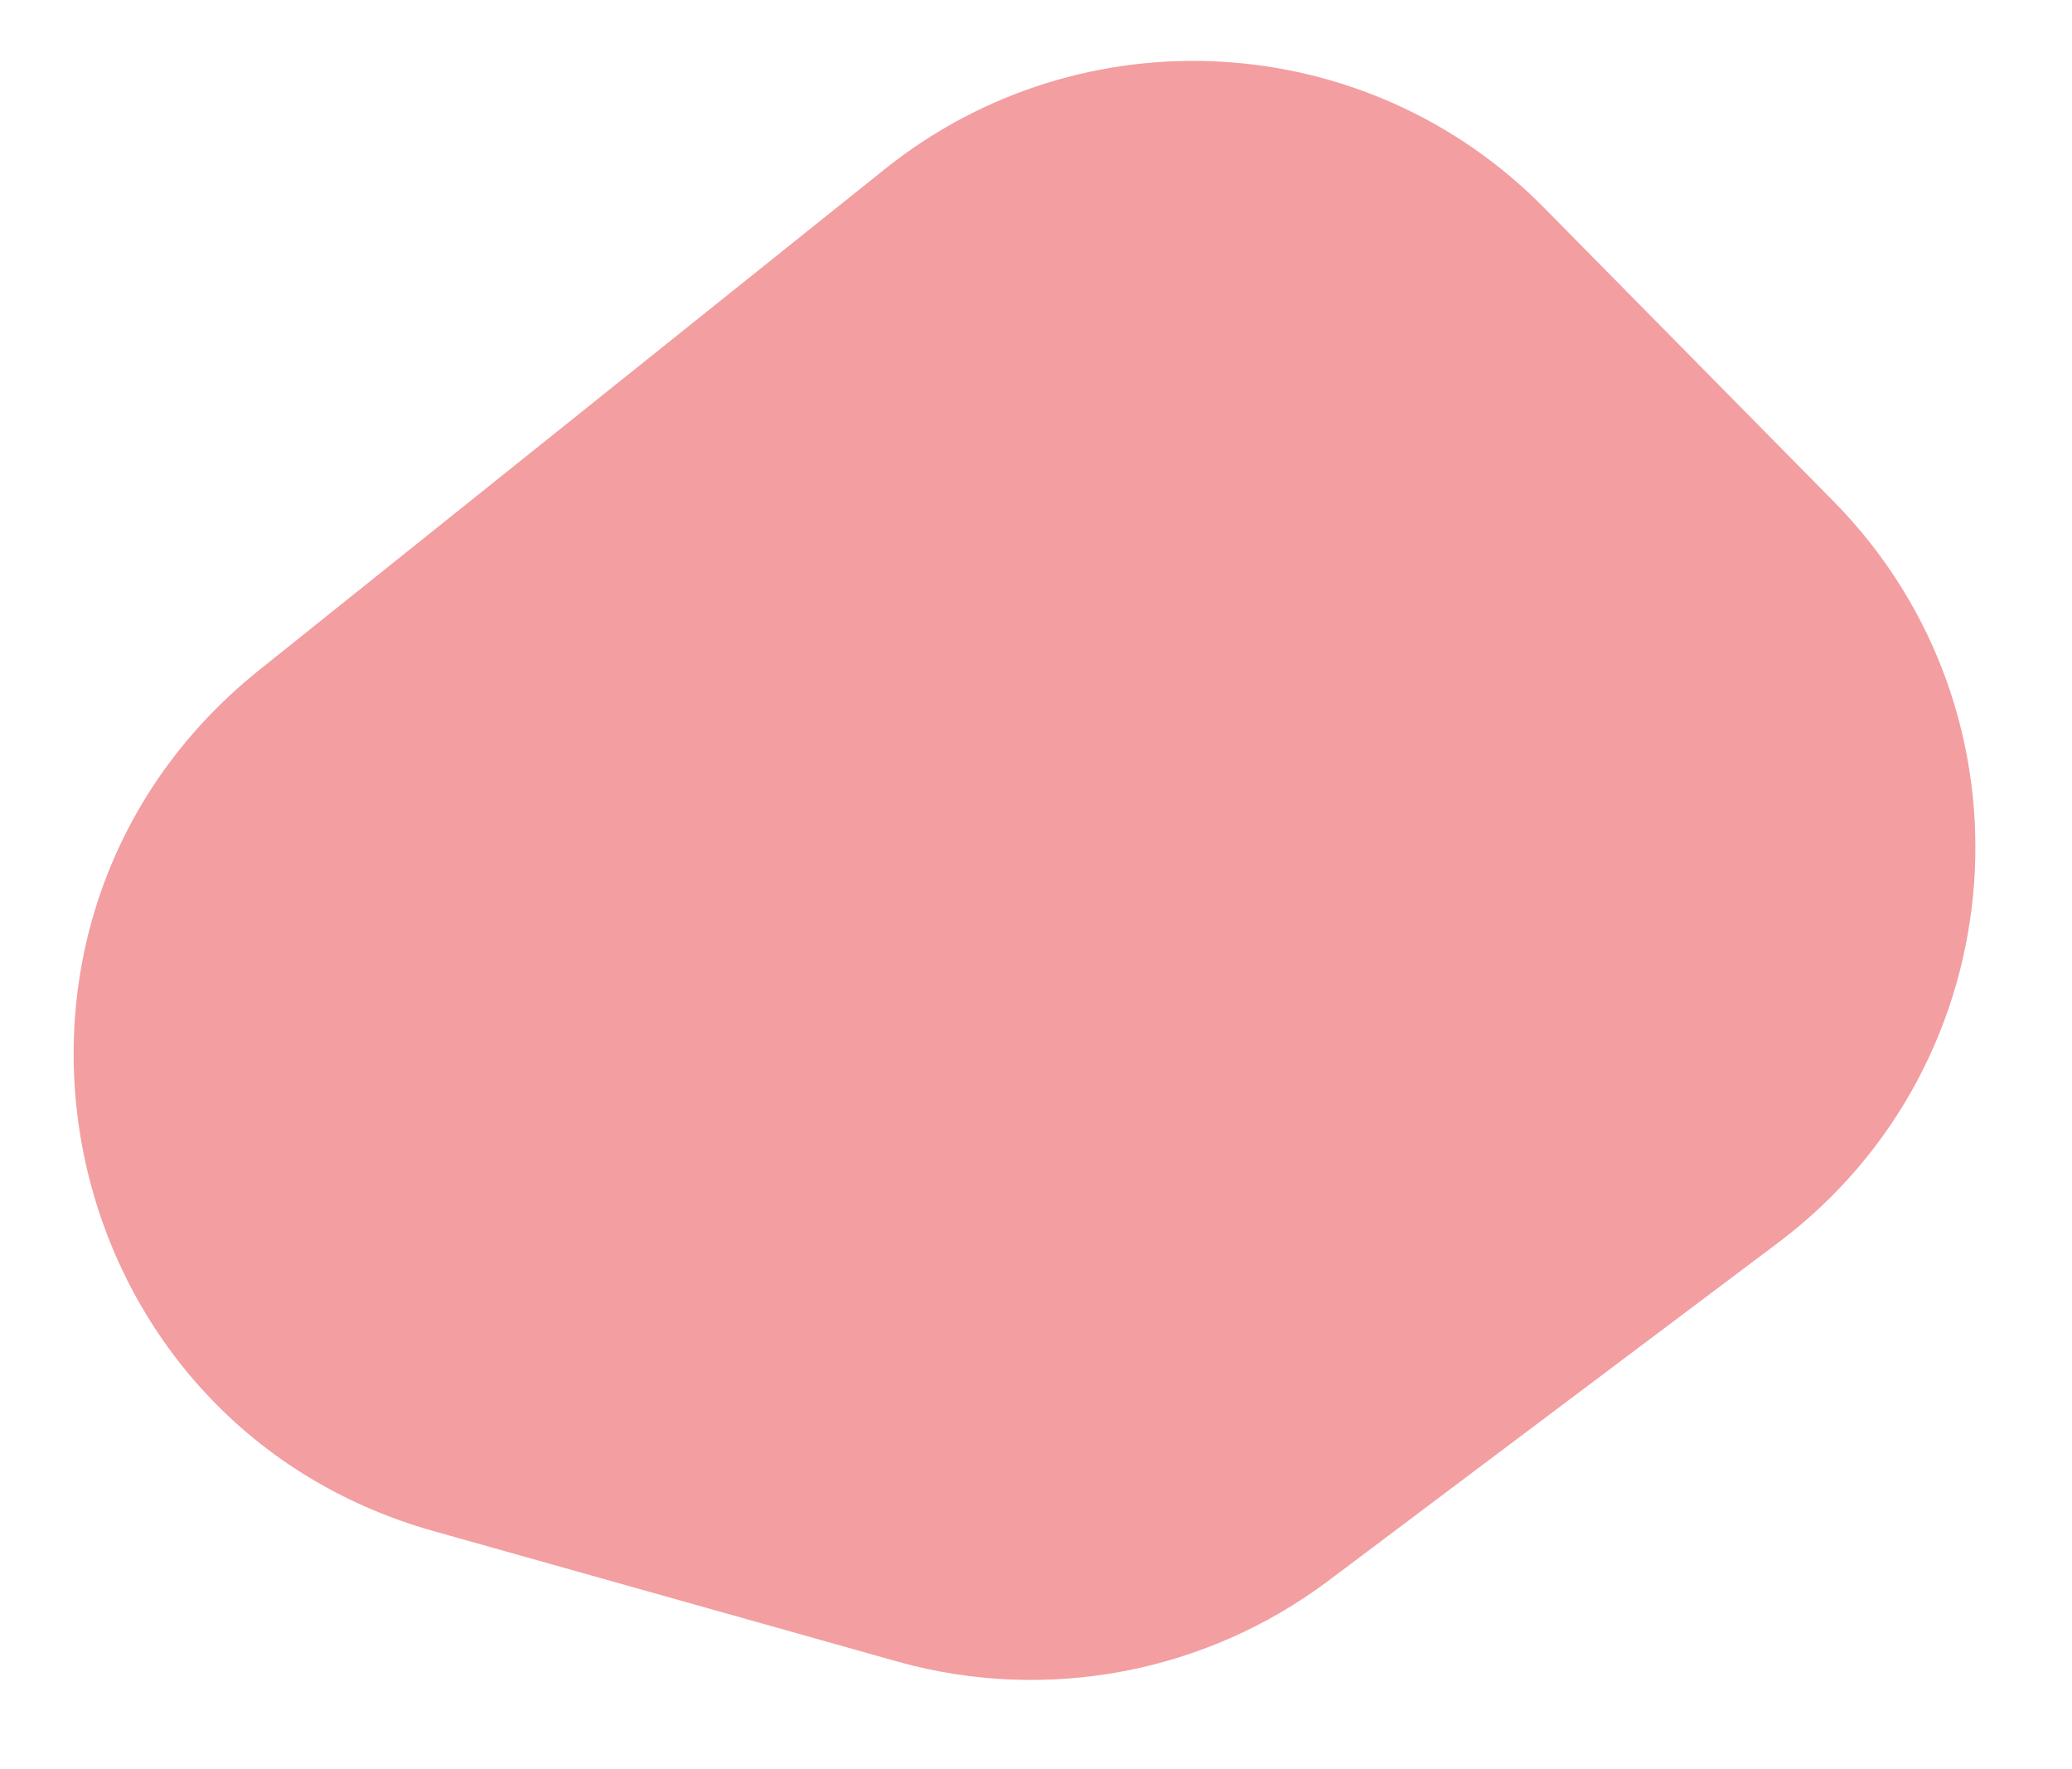 <?xml version="1.0" encoding="utf-8"?>
<!-- Generator: Adobe Illustrator 24.0.2, SVG Export Plug-In . SVG Version: 6.00 Build 0)  -->
<svg version="1.1" id="Layer_1" xmlns="http://www.w3.org/2000/svg" xmlns:xlink="http://www.w3.org/1999/xlink" x="0px" y="0px"
	 viewBox="0 0 465 397" style="enable-background:new 0 0 465 397;" xml:space="preserve" fill="#f39ea1" stroke-width="0" stroke="#ffffff">
<path class="st0" d="M58.1,150.4L198.5,38c44.3-35.5,108.3-31.8,148.1,8.7l64.8,65.7c47.1,47.7,41.3,126.1-12.3,166.4l-101,75.9
	c-27.6,20.7-63.2,27.4-96.4,18.2L97.5,343.6C10.6,319.3-12.3,206.9,58.1,150.4z"/>
</svg>
